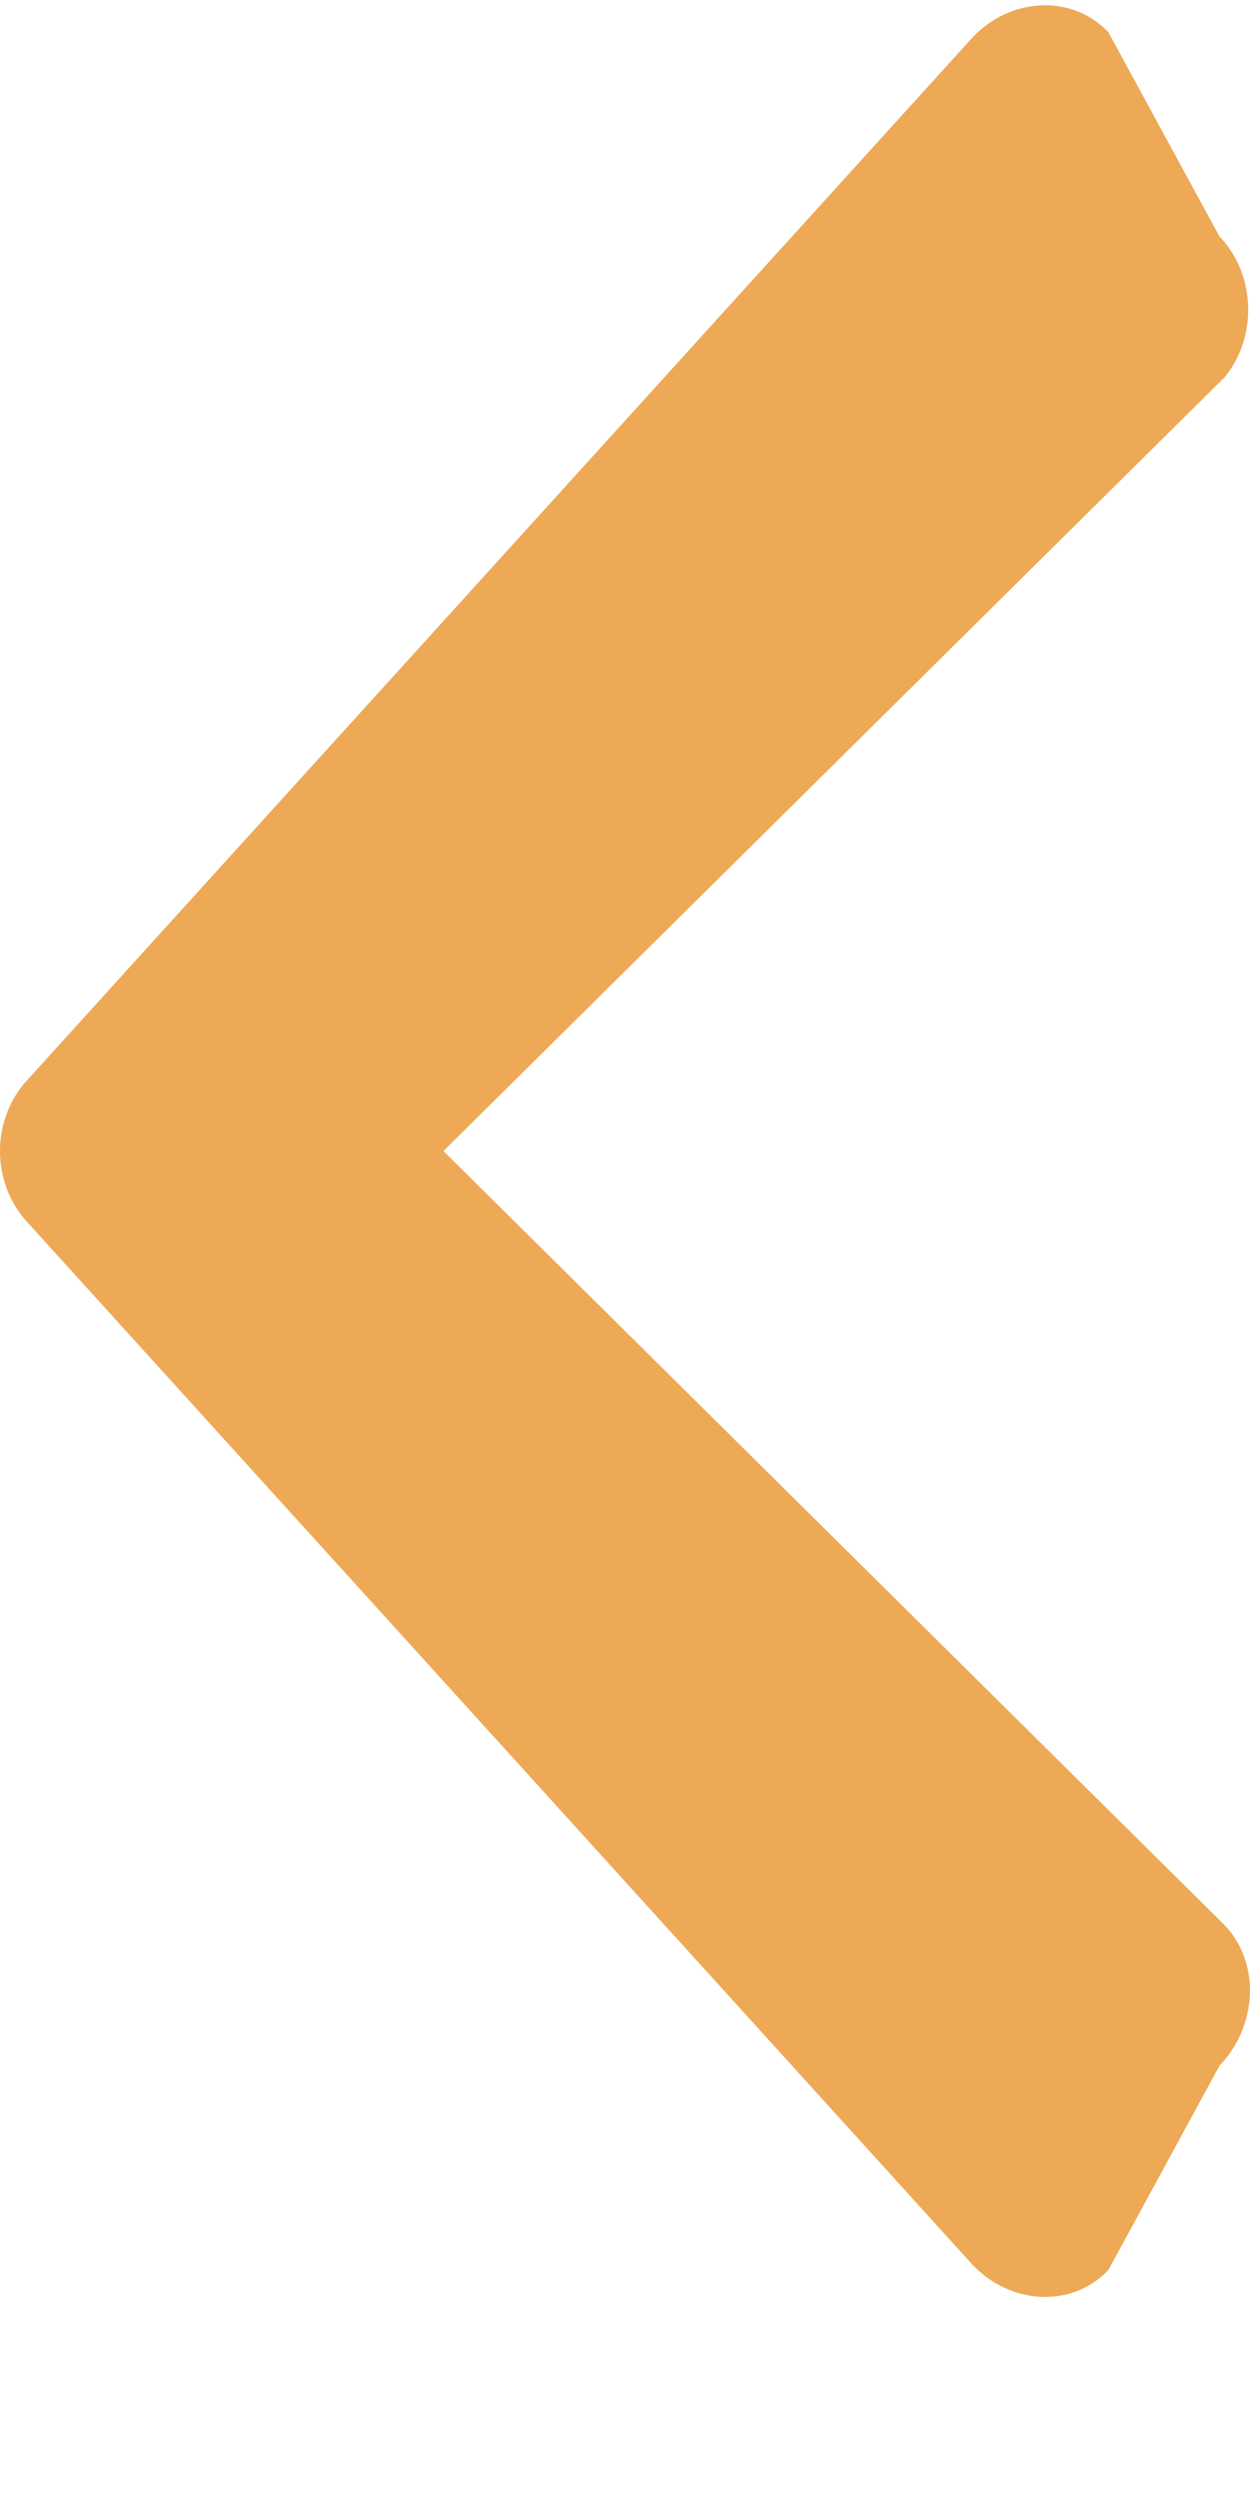 <svg width="12" height="24" viewBox="0 0 12 24" fill="none" xmlns="http://www.w3.org/2000/svg" xmlns:xlink="http://www.w3.org/1999/xlink">
<path d="M11.707,2.27L10.64,0.309C10.282,-0.065 9.698,-0.019 9.34,0.355L0.236,10.397C-0.079,10.77 -0.079,11.331 0.236,11.704L9.34,21.746C9.699,22.12 10.282,22.166 10.64,21.793L11.707,19.831C12.066,19.457 12.111,18.85 11.752,18.477L4.257,11.05L11.753,3.625C12.067,3.251 12.066,2.644 11.707,2.27Z" fill="#EEA956"/>
</svg>
